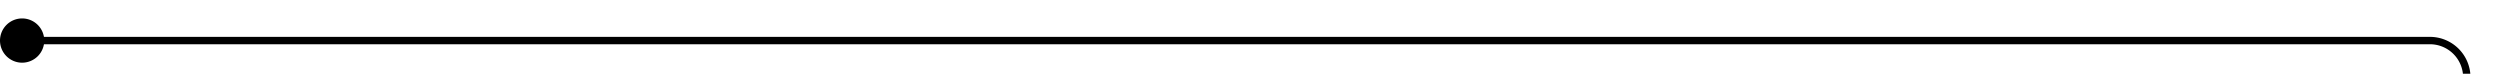 ﻿<?xml version="1.0" encoding="utf-8"?>
<svg version="1.1" xmlns:xlink="http://www.w3.org/1999/xlink" width="339px" height="10px" preserveAspectRatio="xMinYMid meet" viewBox="315 91  339 8" xmlns="http://www.w3.org/2000/svg">
  <path d="M 649.5 695  L 649.5 100.5  A 5 5 0 0 0 644.5 95.5 L 316 95.5  " stroke-width="1" stroke="#000000" fill="none" />
  <path d="M 318 92.5  A 3 3 0 0 0 315 95.5 A 3 3 0 0 0 318 98.5 A 3 3 0 0 0 321 95.5 A 3 3 0 0 0 318 92.5 Z " fill-rule="nonzero" fill="#000000" stroke="none" />
</svg>